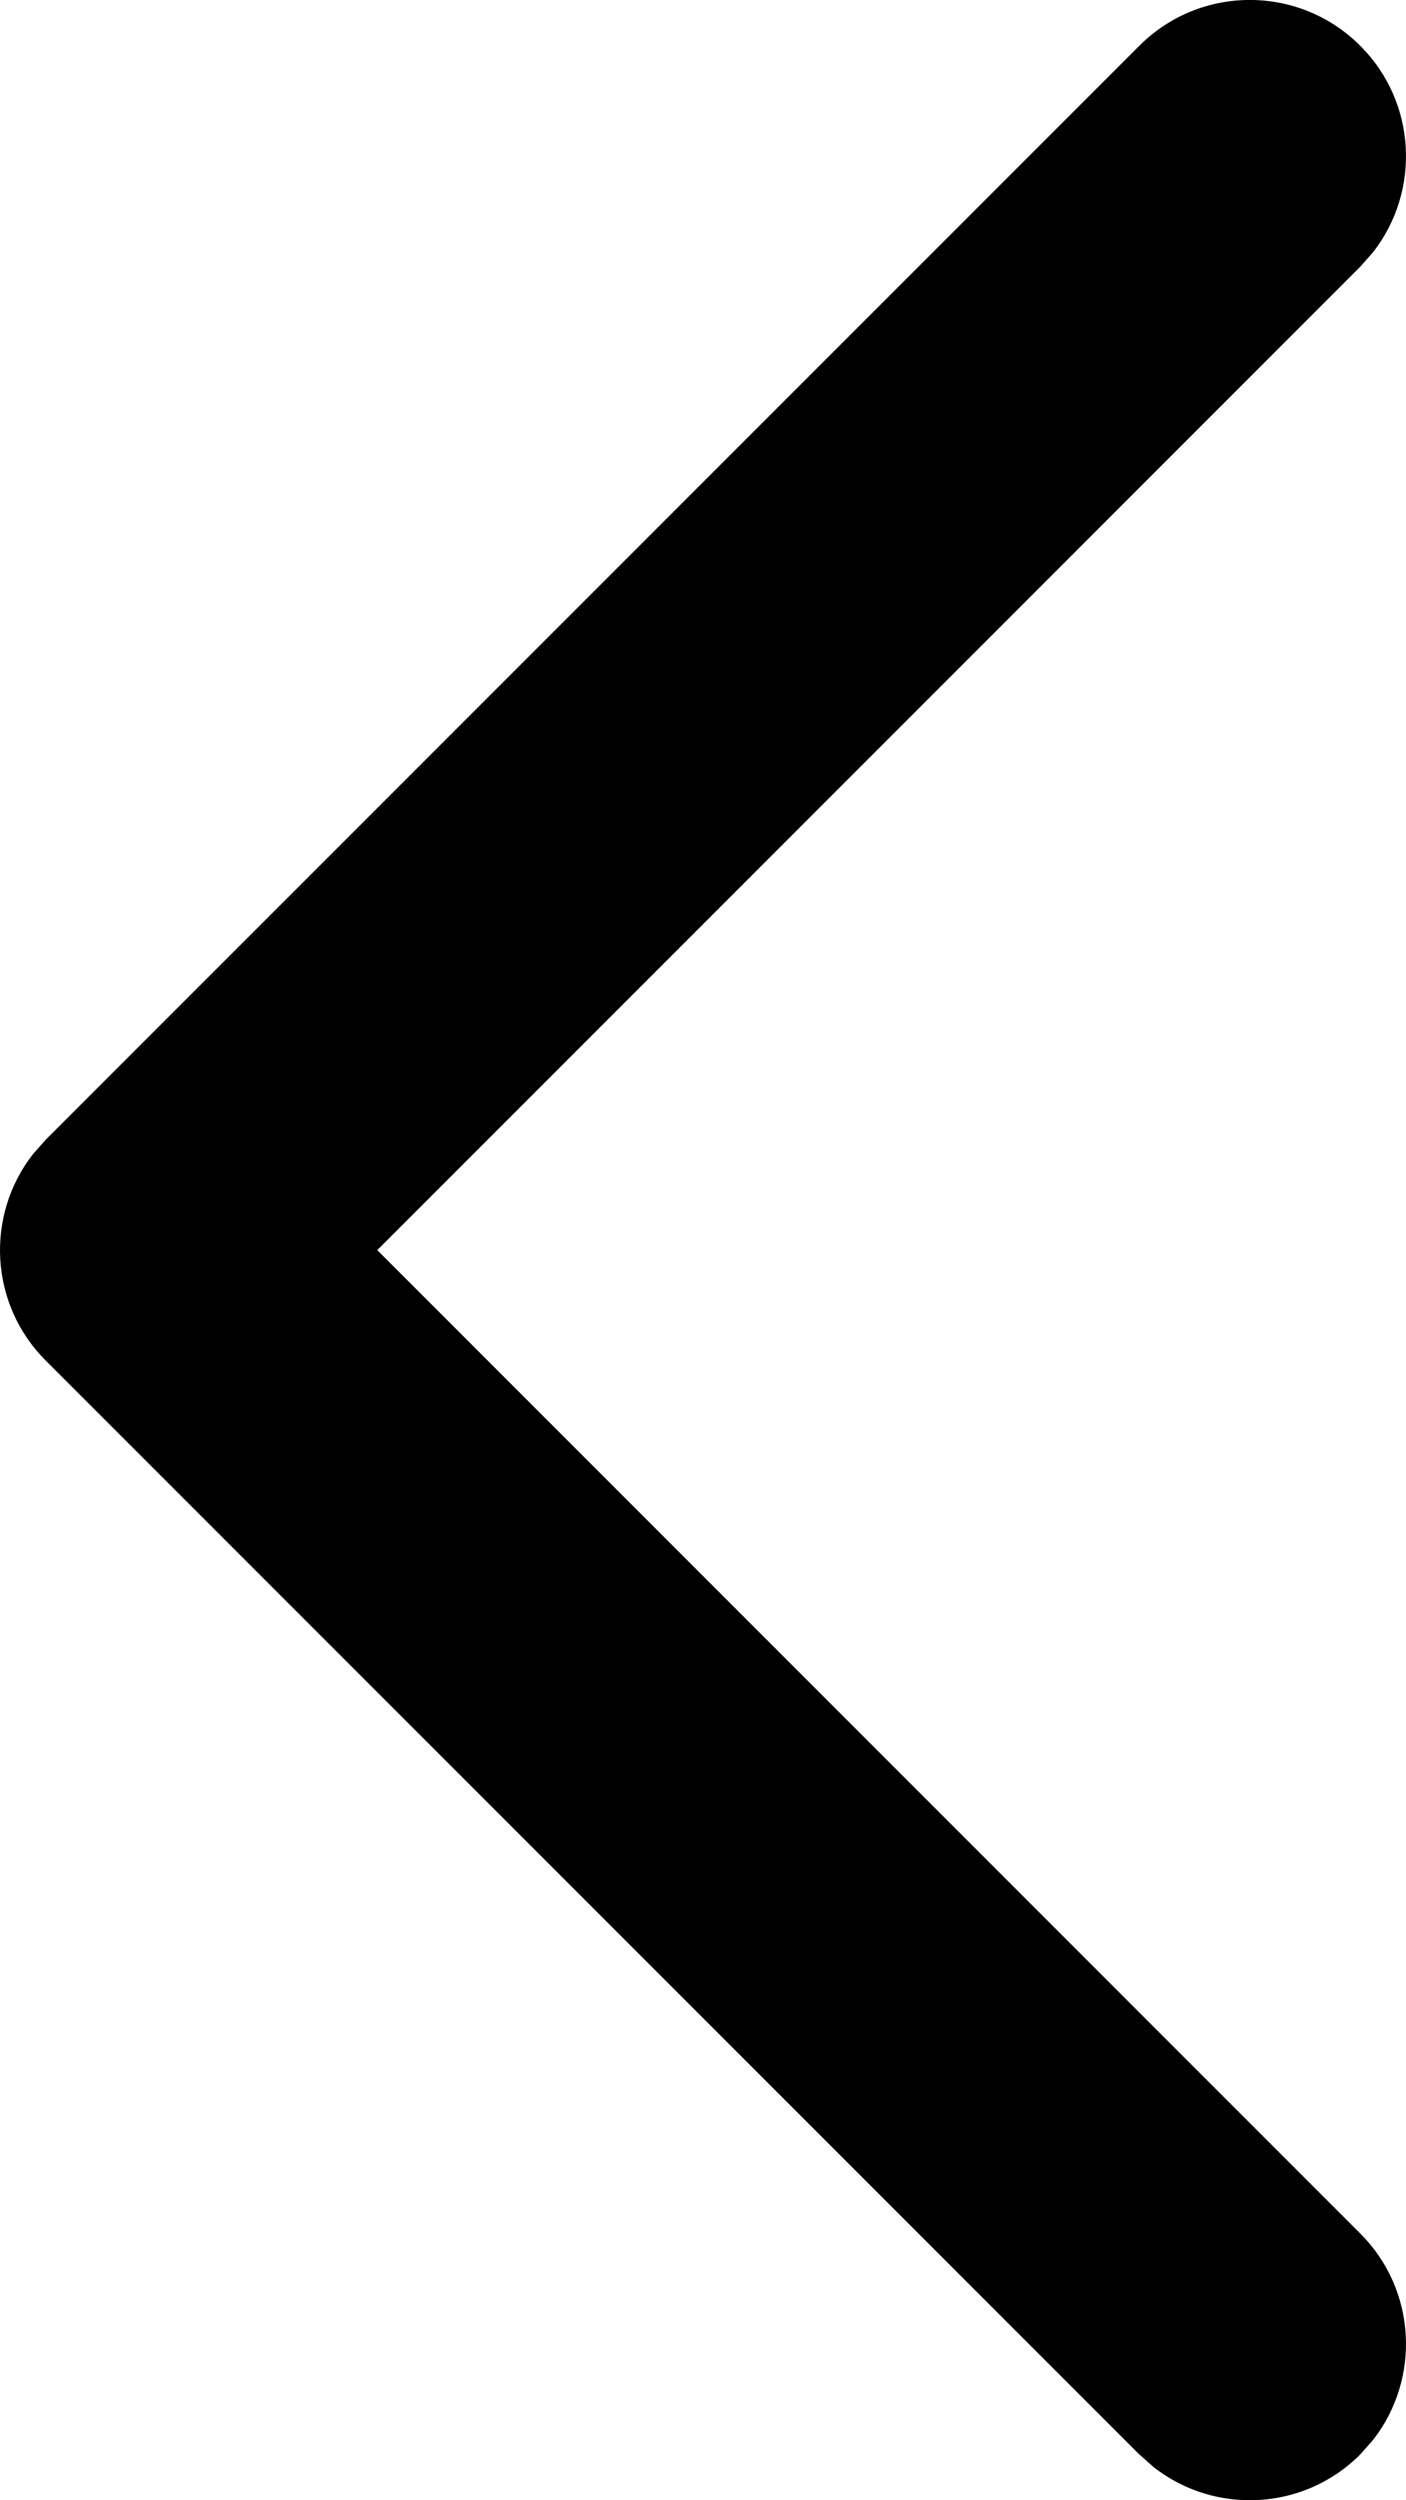 <svg width="9" height="16" viewBox="0 0 9 16" fill="none" xmlns="http://www.w3.org/2000/svg">
<path fill-rule="evenodd" clip-rule="evenodd" d="M7.293 0.293C7.683 -0.098 8.317 -0.098 8.707 0.293C9.068 0.653 9.095 1.221 8.79 1.613L8.707 1.707L2.415 8L8.707 14.293C9.068 14.653 9.095 15.221 8.79 15.613L8.707 15.707C8.347 16.068 7.779 16.095 7.387 15.79L7.293 15.707L0.293 8.707C-0.068 8.347 -0.095 7.779 0.21 7.387L0.293 7.293L7.293 0.293Z" fill="currentColor"/>
</svg>

